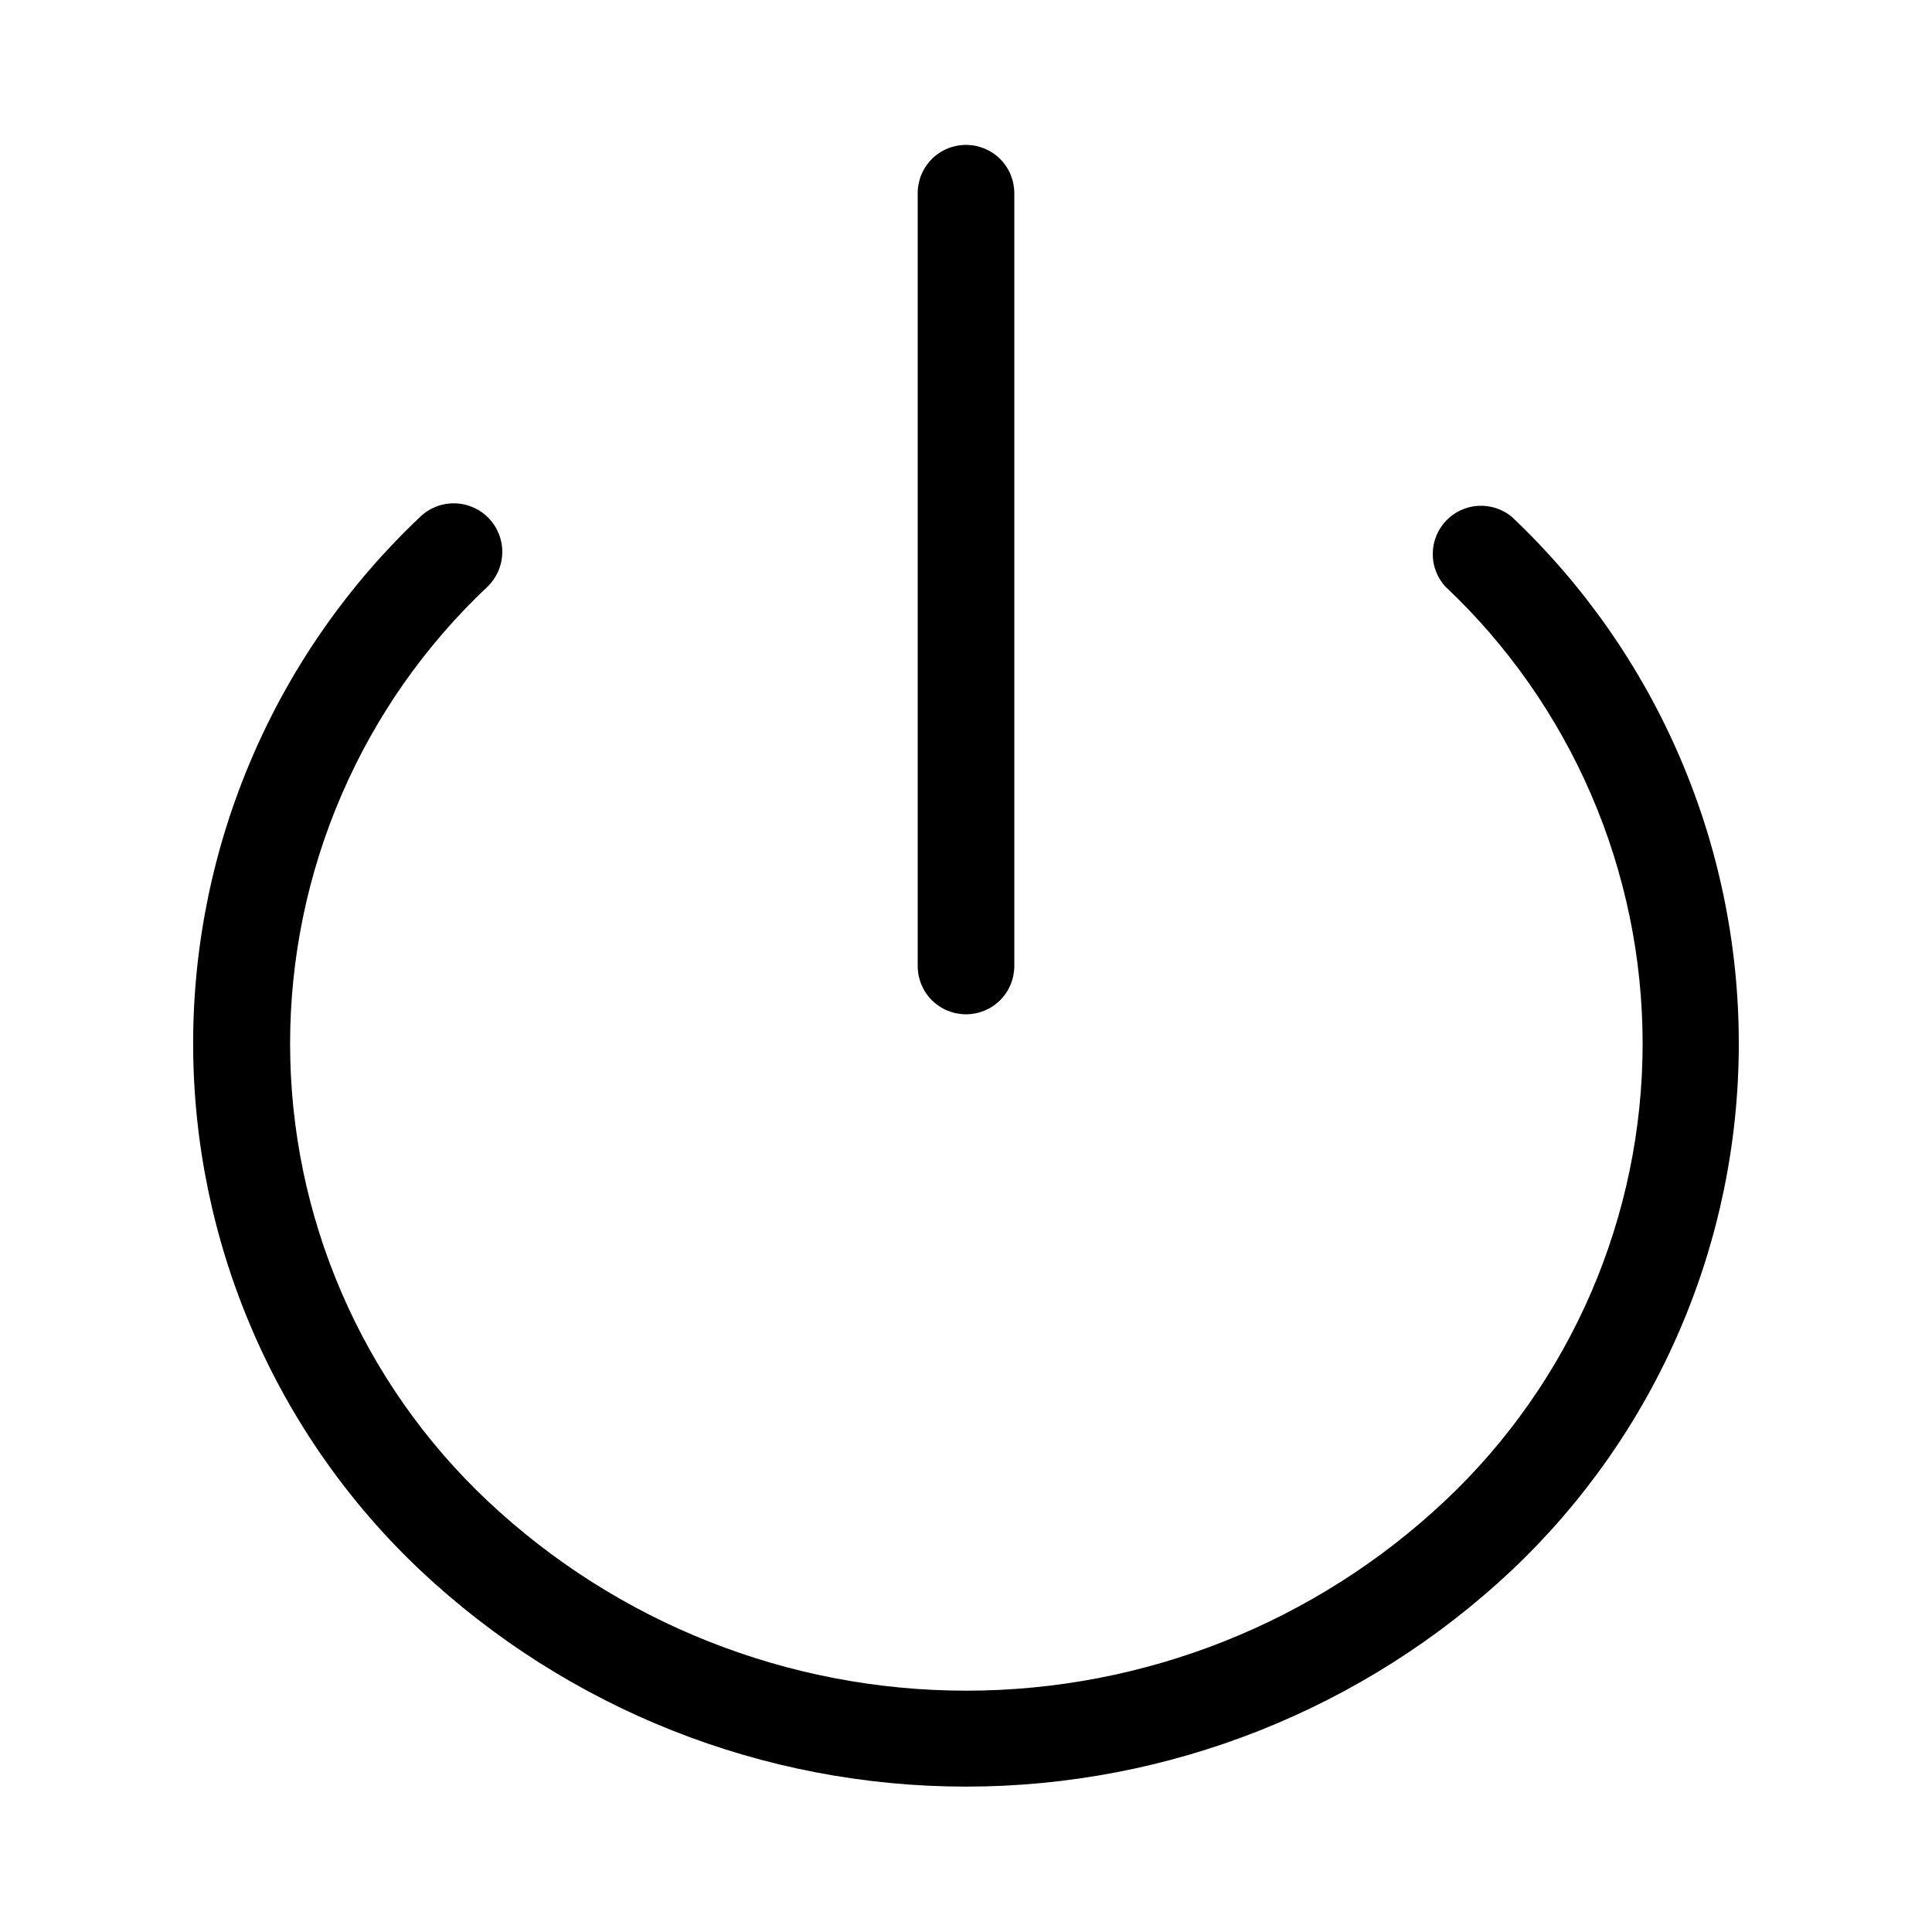<svg width="32" height="32" viewBox="0 0 32 32" fill="none" xmlns="http://www.w3.org/2000/svg">
<path d="M25.04 8.56C24.884 8.431 24.686 8.367 24.484 8.378C24.282 8.39 24.093 8.478 23.953 8.623C23.813 8.769 23.734 8.962 23.731 9.164C23.727 9.366 23.801 9.562 23.936 9.712C24.969 10.684 25.791 11.858 26.354 13.16C26.916 14.462 27.207 15.865 27.207 17.284C27.207 18.702 26.916 20.106 26.354 21.408C25.791 22.71 24.969 23.884 23.936 24.856C21.79 26.878 18.952 28.003 16.004 28.003C13.055 28.003 10.218 26.878 8.072 24.856C7.04 23.884 6.218 22.711 5.657 21.409C5.095 20.108 4.805 18.705 4.805 17.288C4.805 15.87 5.095 14.468 5.657 13.166C6.218 11.865 7.04 10.692 8.072 9.72C8.226 9.572 8.315 9.37 8.319 9.157C8.324 8.944 8.243 8.738 8.096 8.584C7.948 8.43 7.746 8.341 7.533 8.337C7.32 8.332 7.114 8.412 6.96 8.56C5.772 9.682 4.826 11.034 4.18 12.534C3.533 14.034 3.199 15.65 3.199 17.284C3.199 18.917 3.533 20.534 4.18 22.034C4.826 23.534 5.772 24.886 6.96 26.008C9.407 28.31 12.64 29.592 16 29.592C19.36 29.592 22.593 28.31 25.04 26.008C26.227 24.886 27.174 23.534 27.82 22.034C28.467 20.534 28.8 18.917 28.8 17.284C28.8 15.65 28.467 14.034 27.82 12.534C27.174 11.034 26.227 9.682 25.04 8.56Z" fill="black"/>
<path d="M16 16.8C16.212 16.8 16.416 16.716 16.566 16.566C16.716 16.416 16.8 16.212 16.8 16V3.2C16.8 2.988 16.716 2.784 16.566 2.634C16.416 2.484 16.212 2.4 16 2.4C15.788 2.4 15.584 2.484 15.434 2.634C15.284 2.784 15.2 2.988 15.2 3.2V16C15.2 16.212 15.284 16.416 15.434 16.566C15.584 16.716 15.788 16.8 16 16.8Z" fill="black"/>
</svg>
